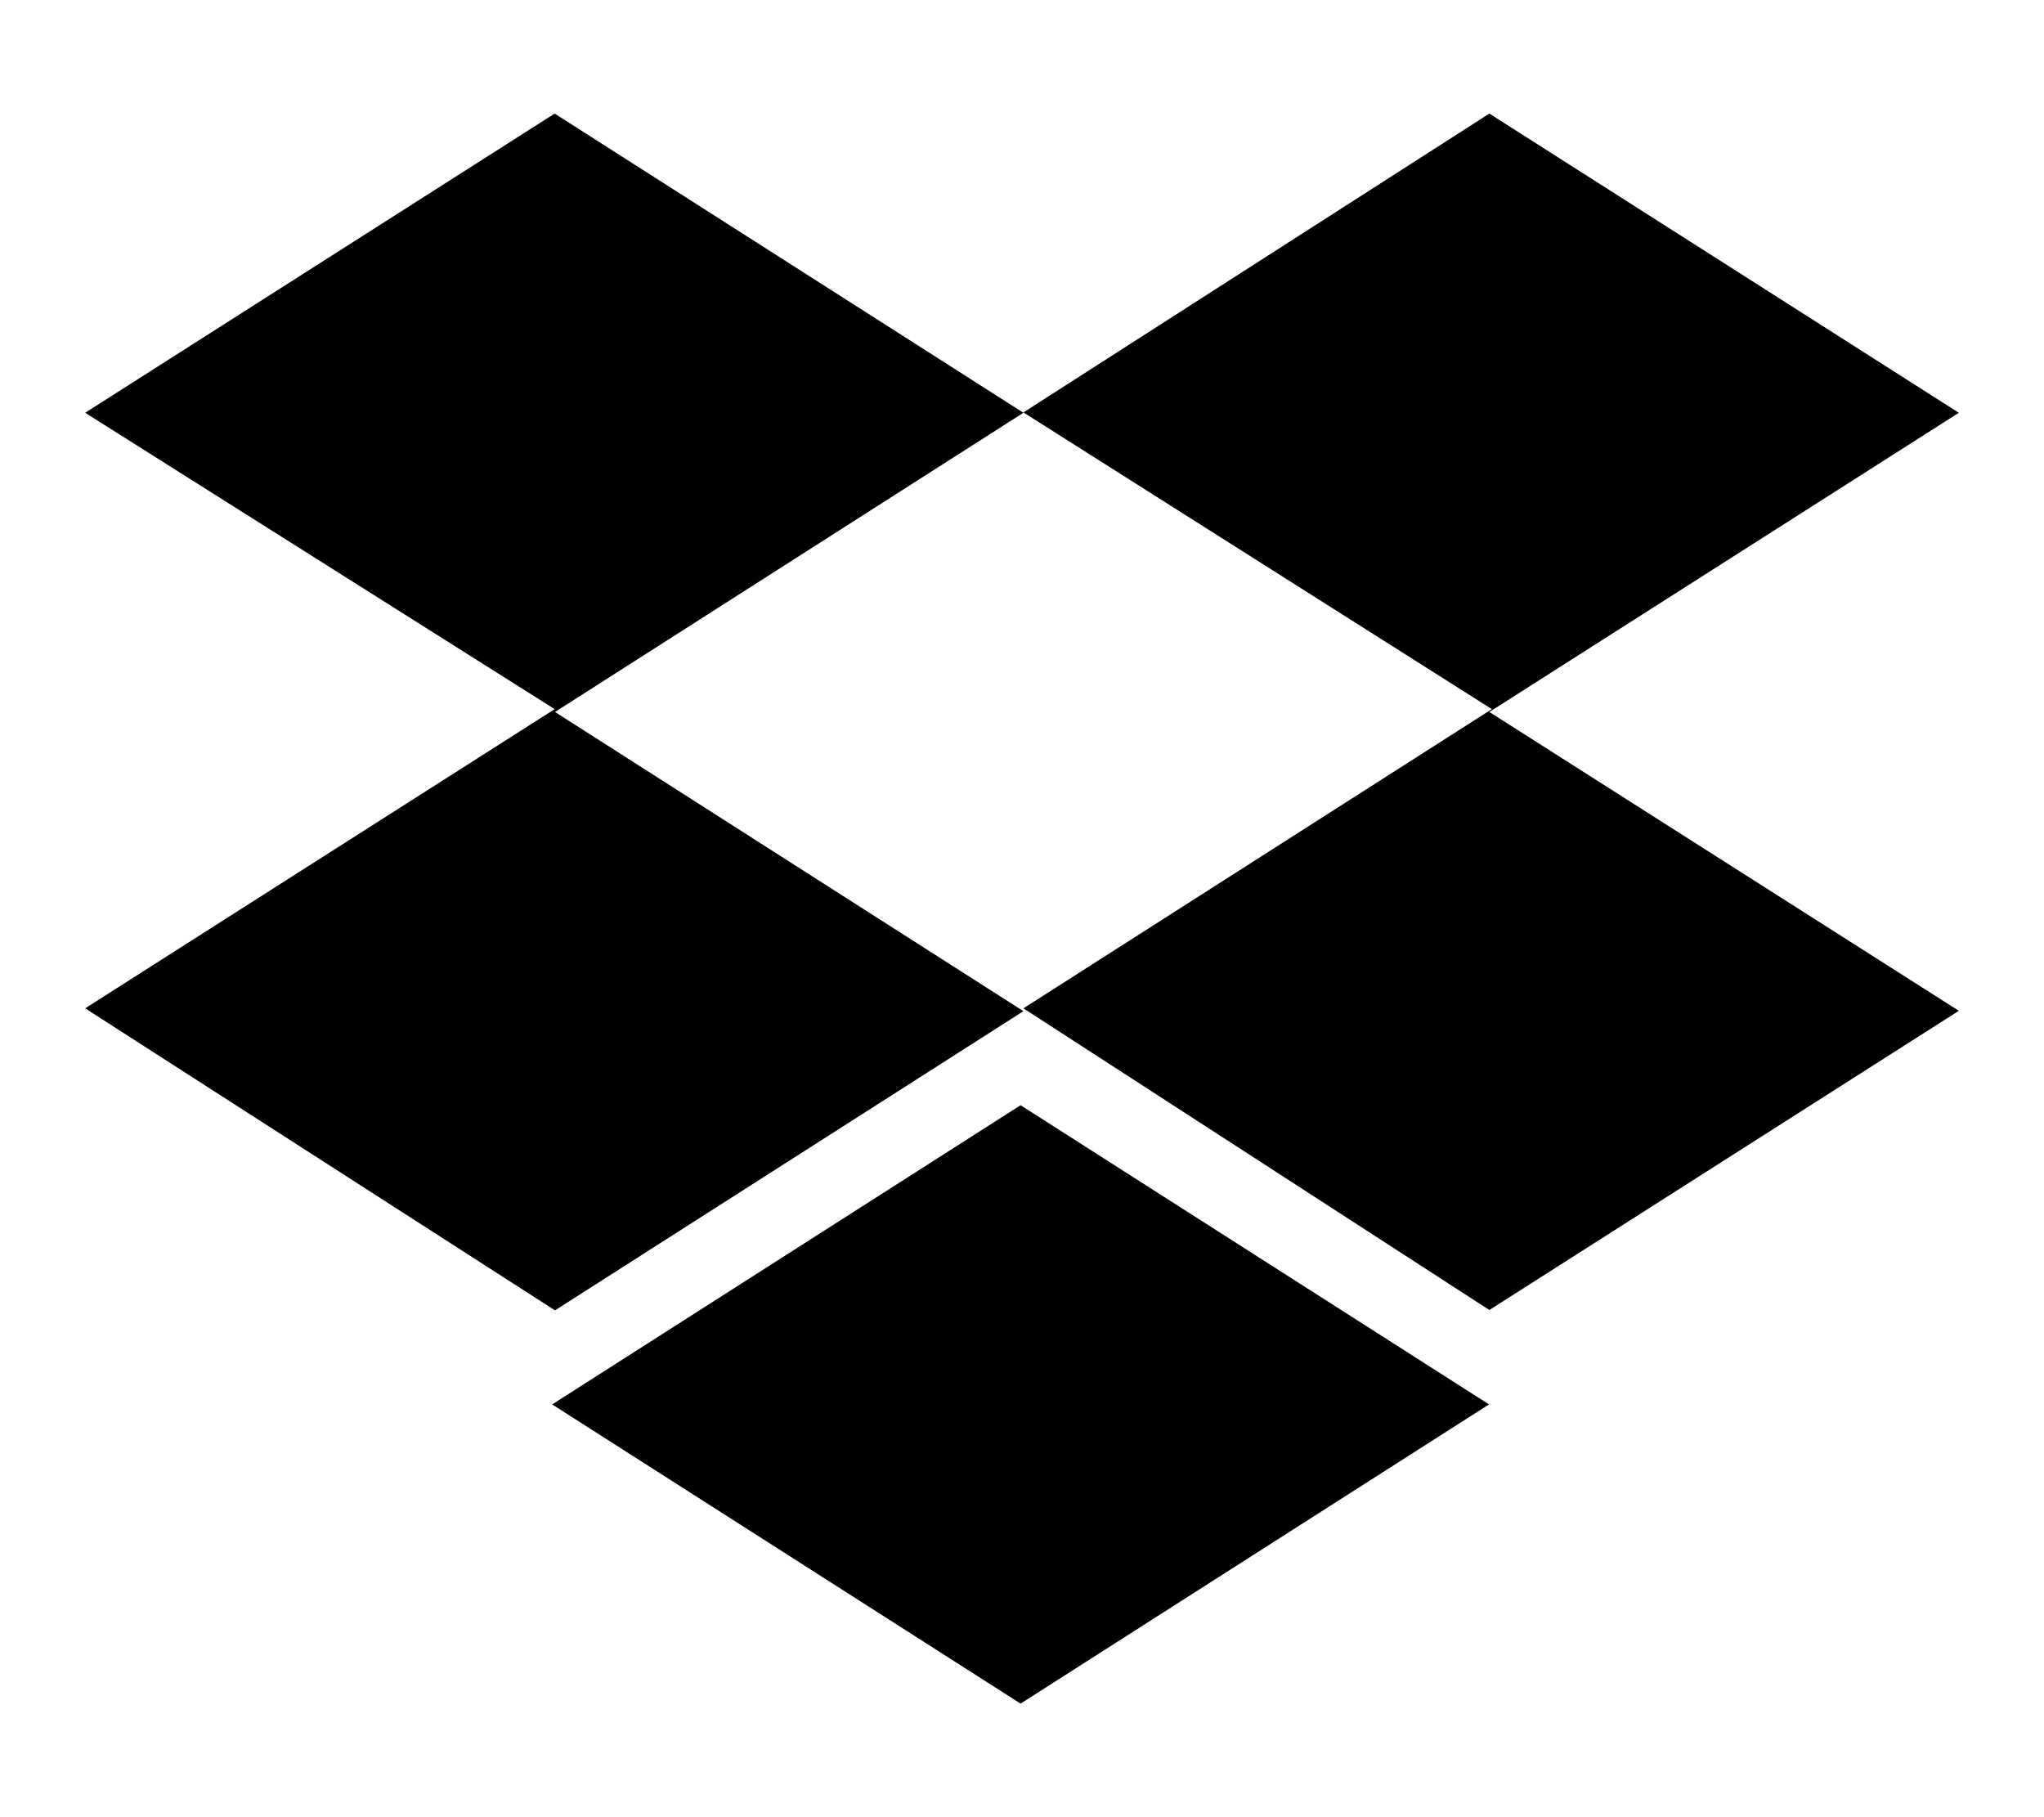 <svg xmlns="http://www.w3.org/2000/svg" viewBox="0 0 576 512"><!--! Font Awesome Free 7.0.1 by @fontawesome - https://fontawesome.com License - https://fontawesome.com/license/free (Icons: CC BY 4.0, Fonts: SIL OFL 1.1, Code: MIT License) Copyright 2025 Fonticons, Inc.--><path fill="currentColor" d="m288.4 116.3-132 84.3 132 84.3-132 84.3L24 284.1l132.3-84.3L24 116.3 156.3 32zM155.6 395.7l132-84.3 132 84.3-132 84.3zm132.8-111.6 132-84.3-132-83.6L419.7 32 552 116.3l-132.3 84.3L552 284.8l-132.3 84.3z"/></svg>